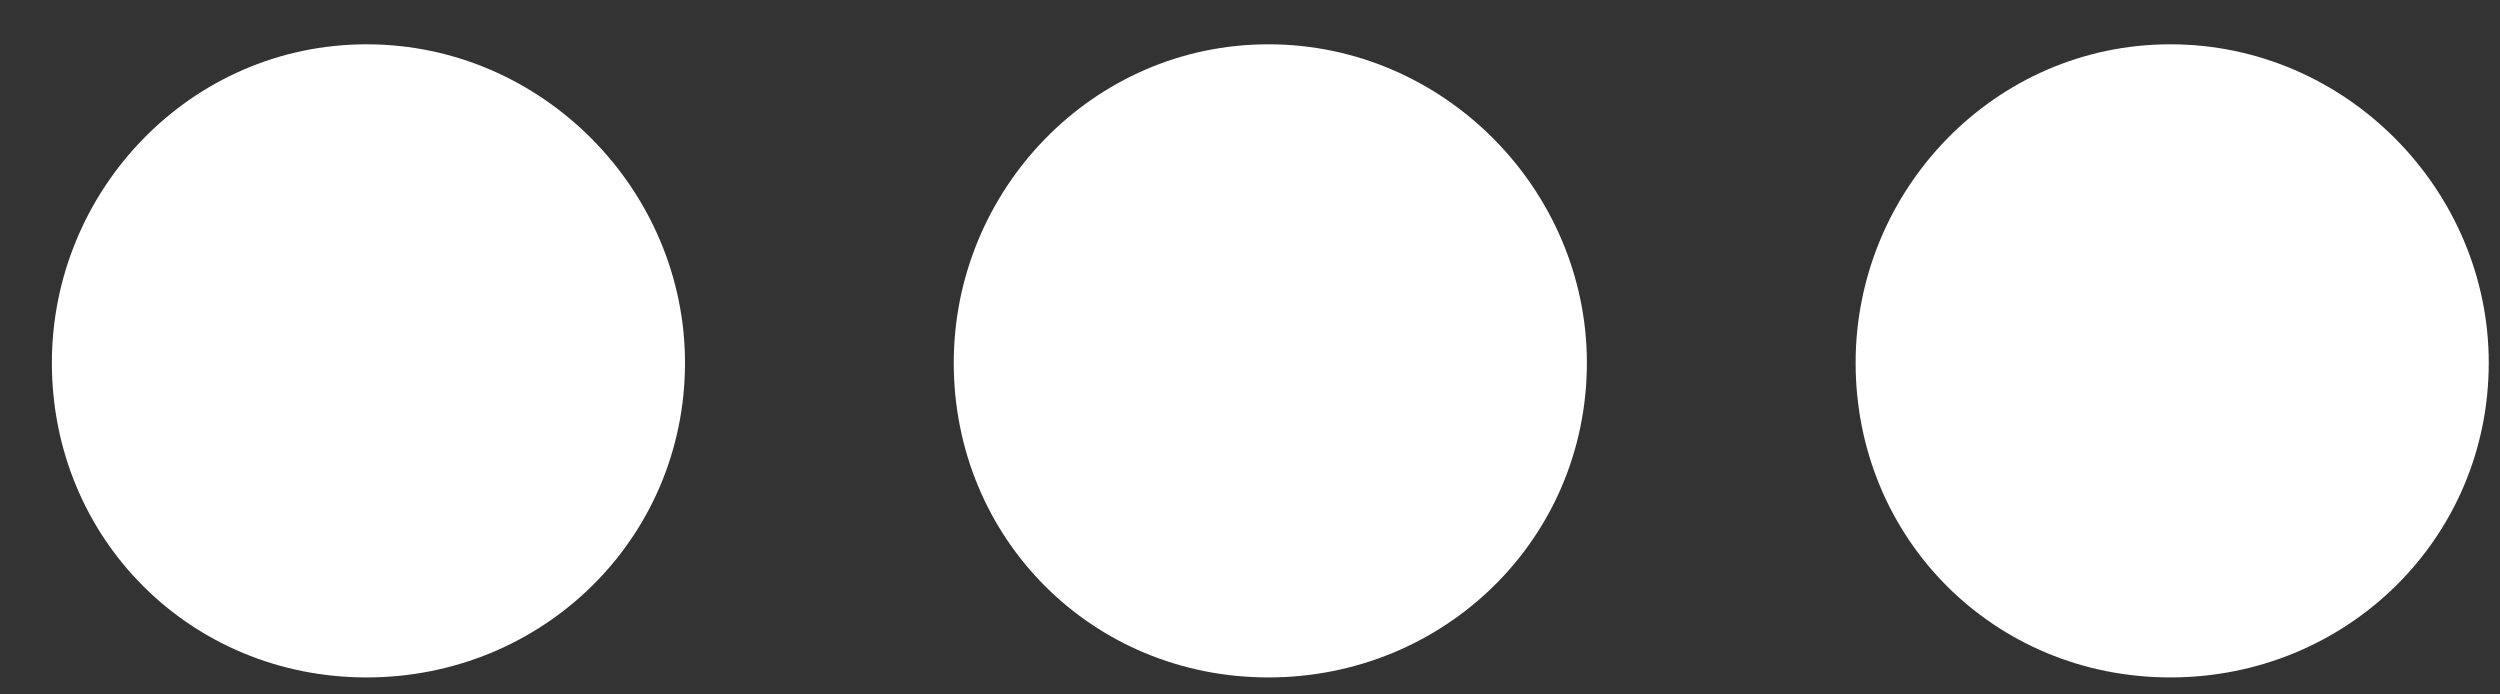 <svg width="36" height="10" viewBox="0 0 36 10" fill="none" xmlns="http://www.w3.org/2000/svg">
<rect x="0" y="0" width="36" height="10" fill="#333333" stroke="none"/>
<path d="M5.279 9.755C2.743 9.755 0.747 7.759 0.747 5.224C0.747 2.742 2.743 0.638 5.279 0.638C7.814 0.638 9.864 2.742 9.864 5.224C9.864 7.759 7.814 9.755 5.279 9.755Z" fill="white"/>
<path d="M18.265 9.755C15.73 9.755 13.734 7.759 13.734 5.224C13.734 2.742 15.73 0.638 18.265 0.638C20.801 0.638 22.851 2.742 22.851 5.224C22.851 7.759 20.801 9.755 18.265 9.755Z" fill="white"/>
<path d="M31.253 9.755C28.717 9.755 26.721 7.759 26.721 5.224C26.721 2.742 28.717 0.638 31.253 0.638C33.788 0.638 35.838 2.742 35.838 5.224C35.838 7.759 33.788 9.755 31.253 9.755Z" fill="white"/>
</svg>
